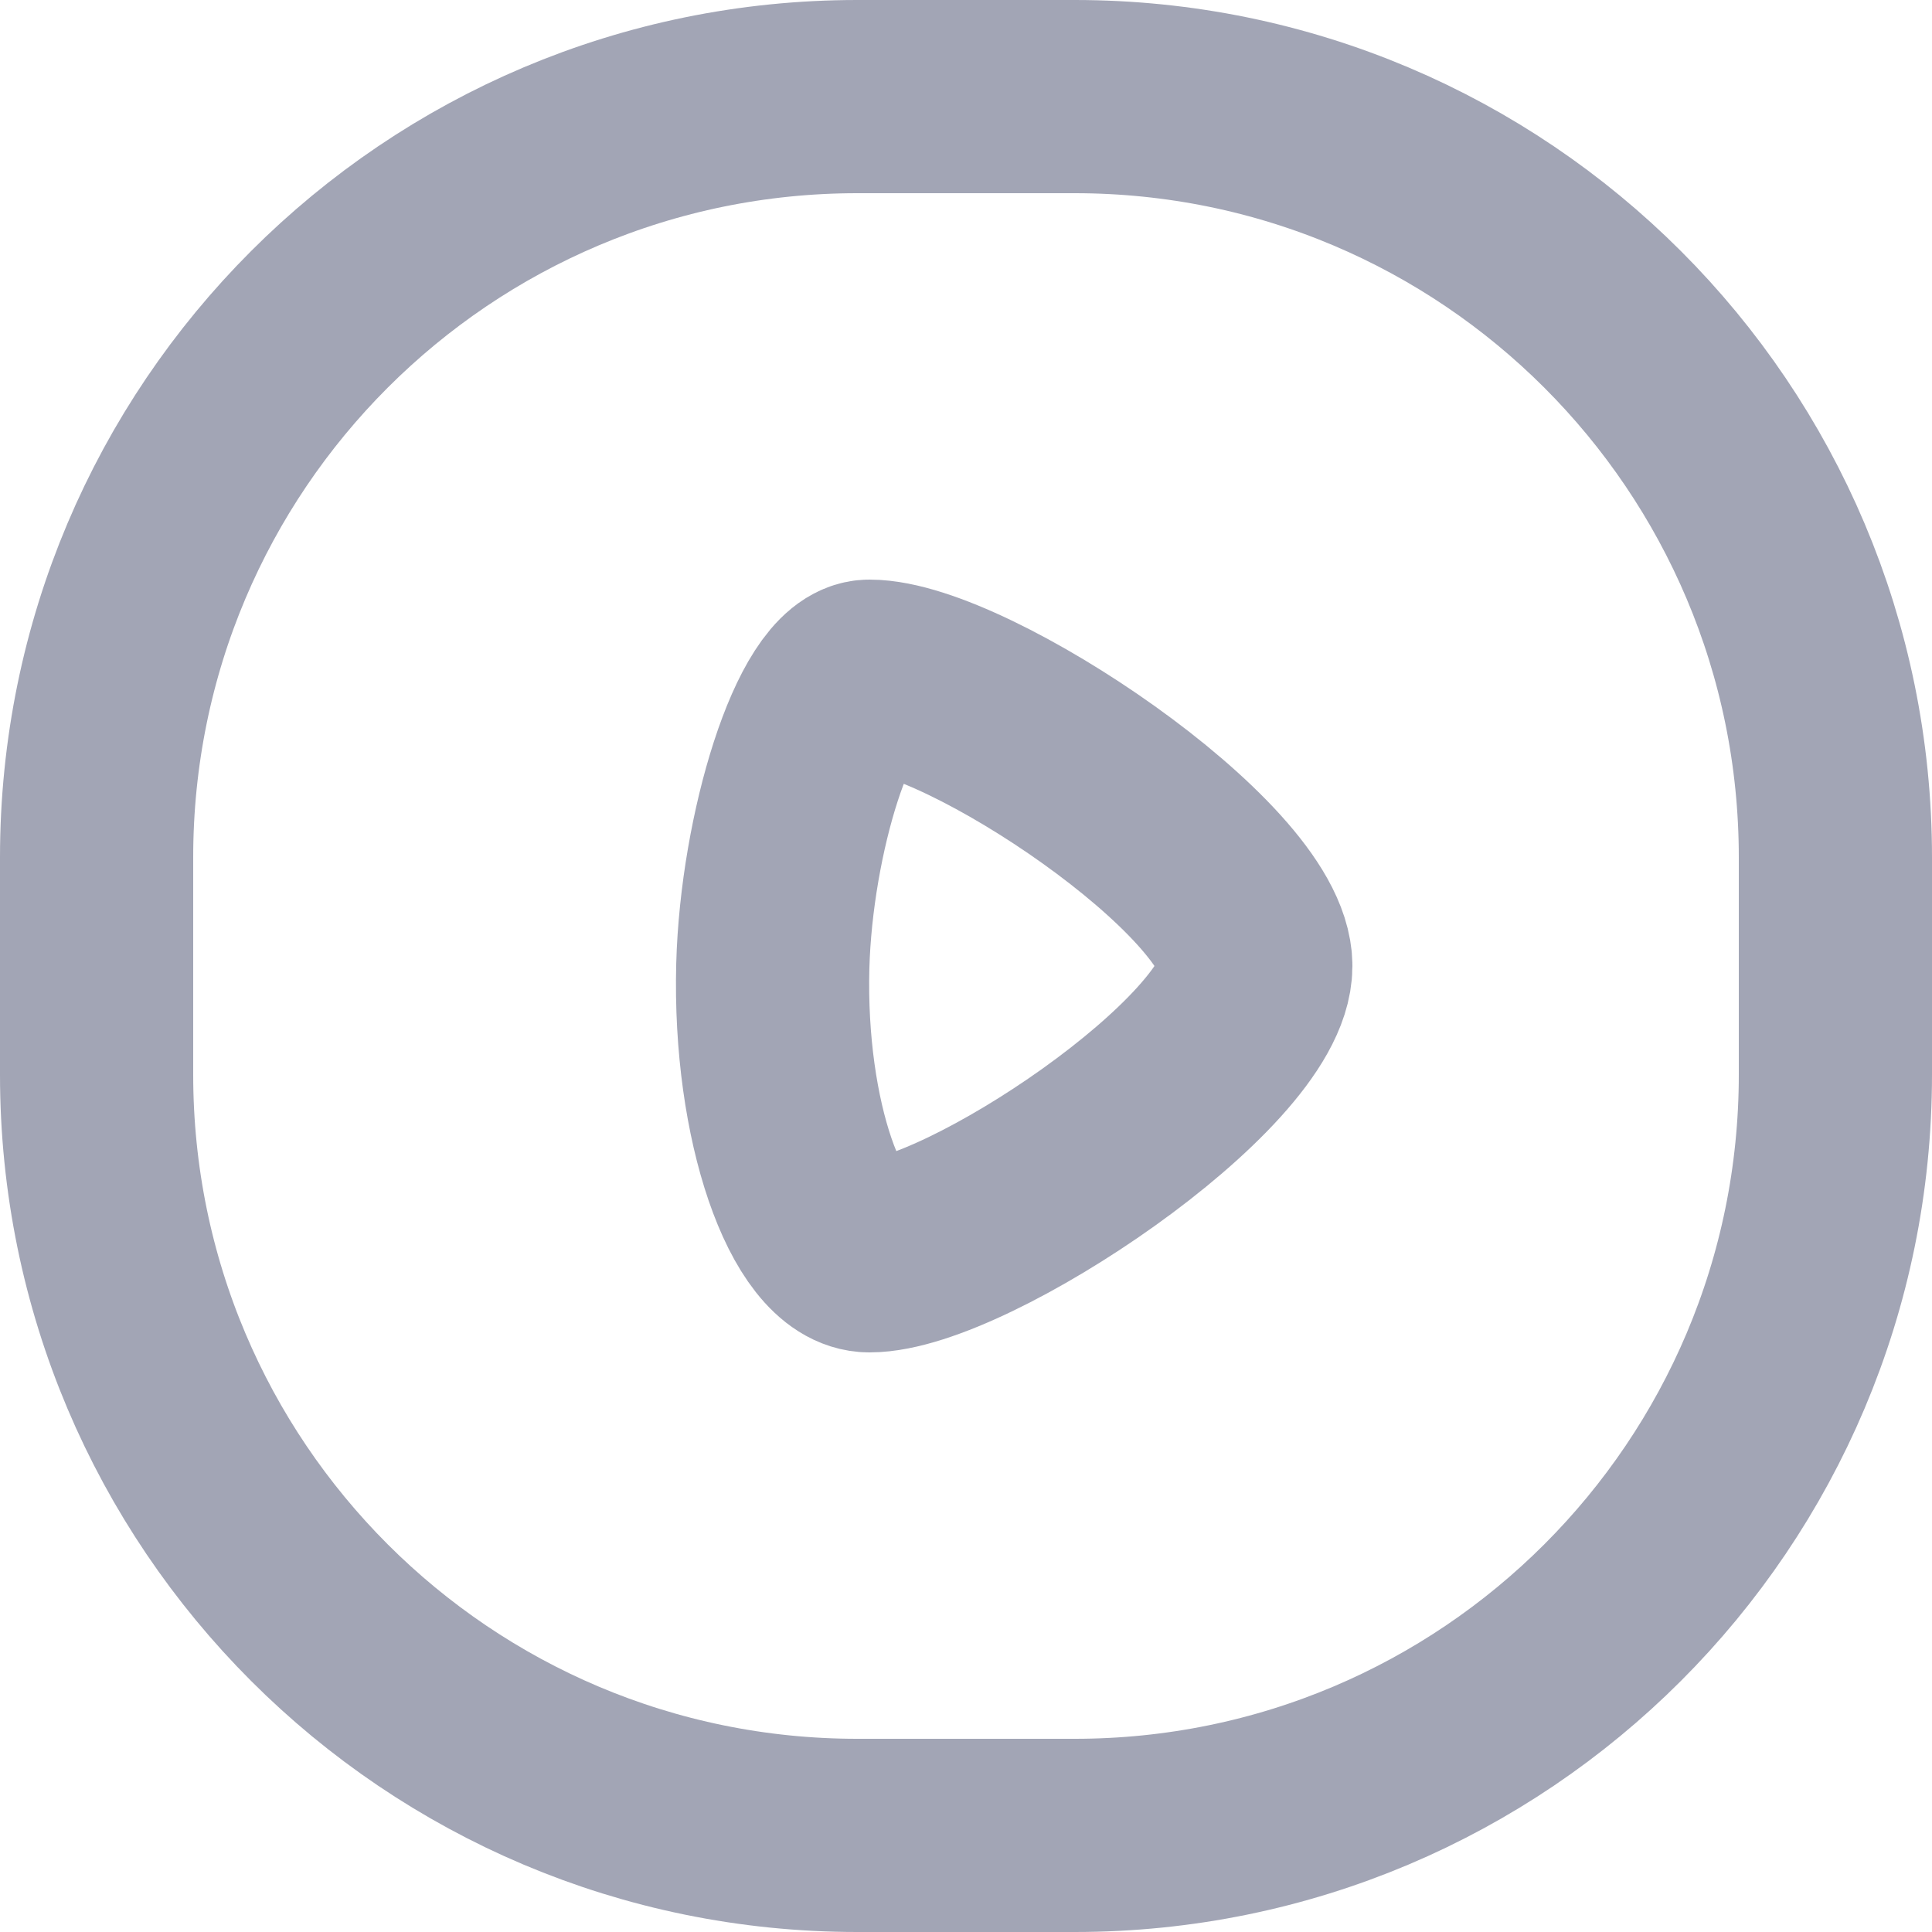<?xml version="1.0" encoding="UTF-8"?>
<svg width="20px" height="20px" viewBox="0 0 20 20" version="1.1" xmlns="http://www.w3.org/2000/svg" xmlns:xlink="http://www.w3.org/1999/xlink">
    <!-- Generator: Sketch 55.2 (78181) - https://sketchapp.com -->
    <title>Play circle</title>
    <desc>Created with Sketch.</desc>
    <g id="Icons" stroke="none" stroke-width="1" fill="none" fill-rule="evenodd">
        <g id="Faticons" transform="translate(-460, -411)">
            <g id="Icons-/-Play-circle" transform="translate(458, 409)">
                <rect id="Rectangle" fill="#000000" fill-rule="evenodd" opacity="0" x="0" y="0" width="24" height="24"></rect>
                <path d="M13.125,21 L10.875,21 C6.525,21 3,17.475 3,13.125 L3,10.875 C3,6.525 6.525,3 10.875,3 L13.125,3 C17.475,3 21,6.525 21,10.875 L21,13.125 C21,17.475 17.475,21 13.125,21 Z" id="Stroke-1" stroke="#A2A5B5" stroke-width="2" stroke-linecap="round" stroke-linejoin="round"></path>
                <path d="M11,9 C10.54,9 10.037,10.629 10,12 C9.957,13.61 10.46,15 11,15 C12,15 15,13 15,12 C15,11 12,9 11,9 Z" id="Stroke-3" stroke="#A2A5B5" stroke-width="2" stroke-linecap="round" stroke-linejoin="round"></path>
            </g>
        </g>
    </g>
</svg>